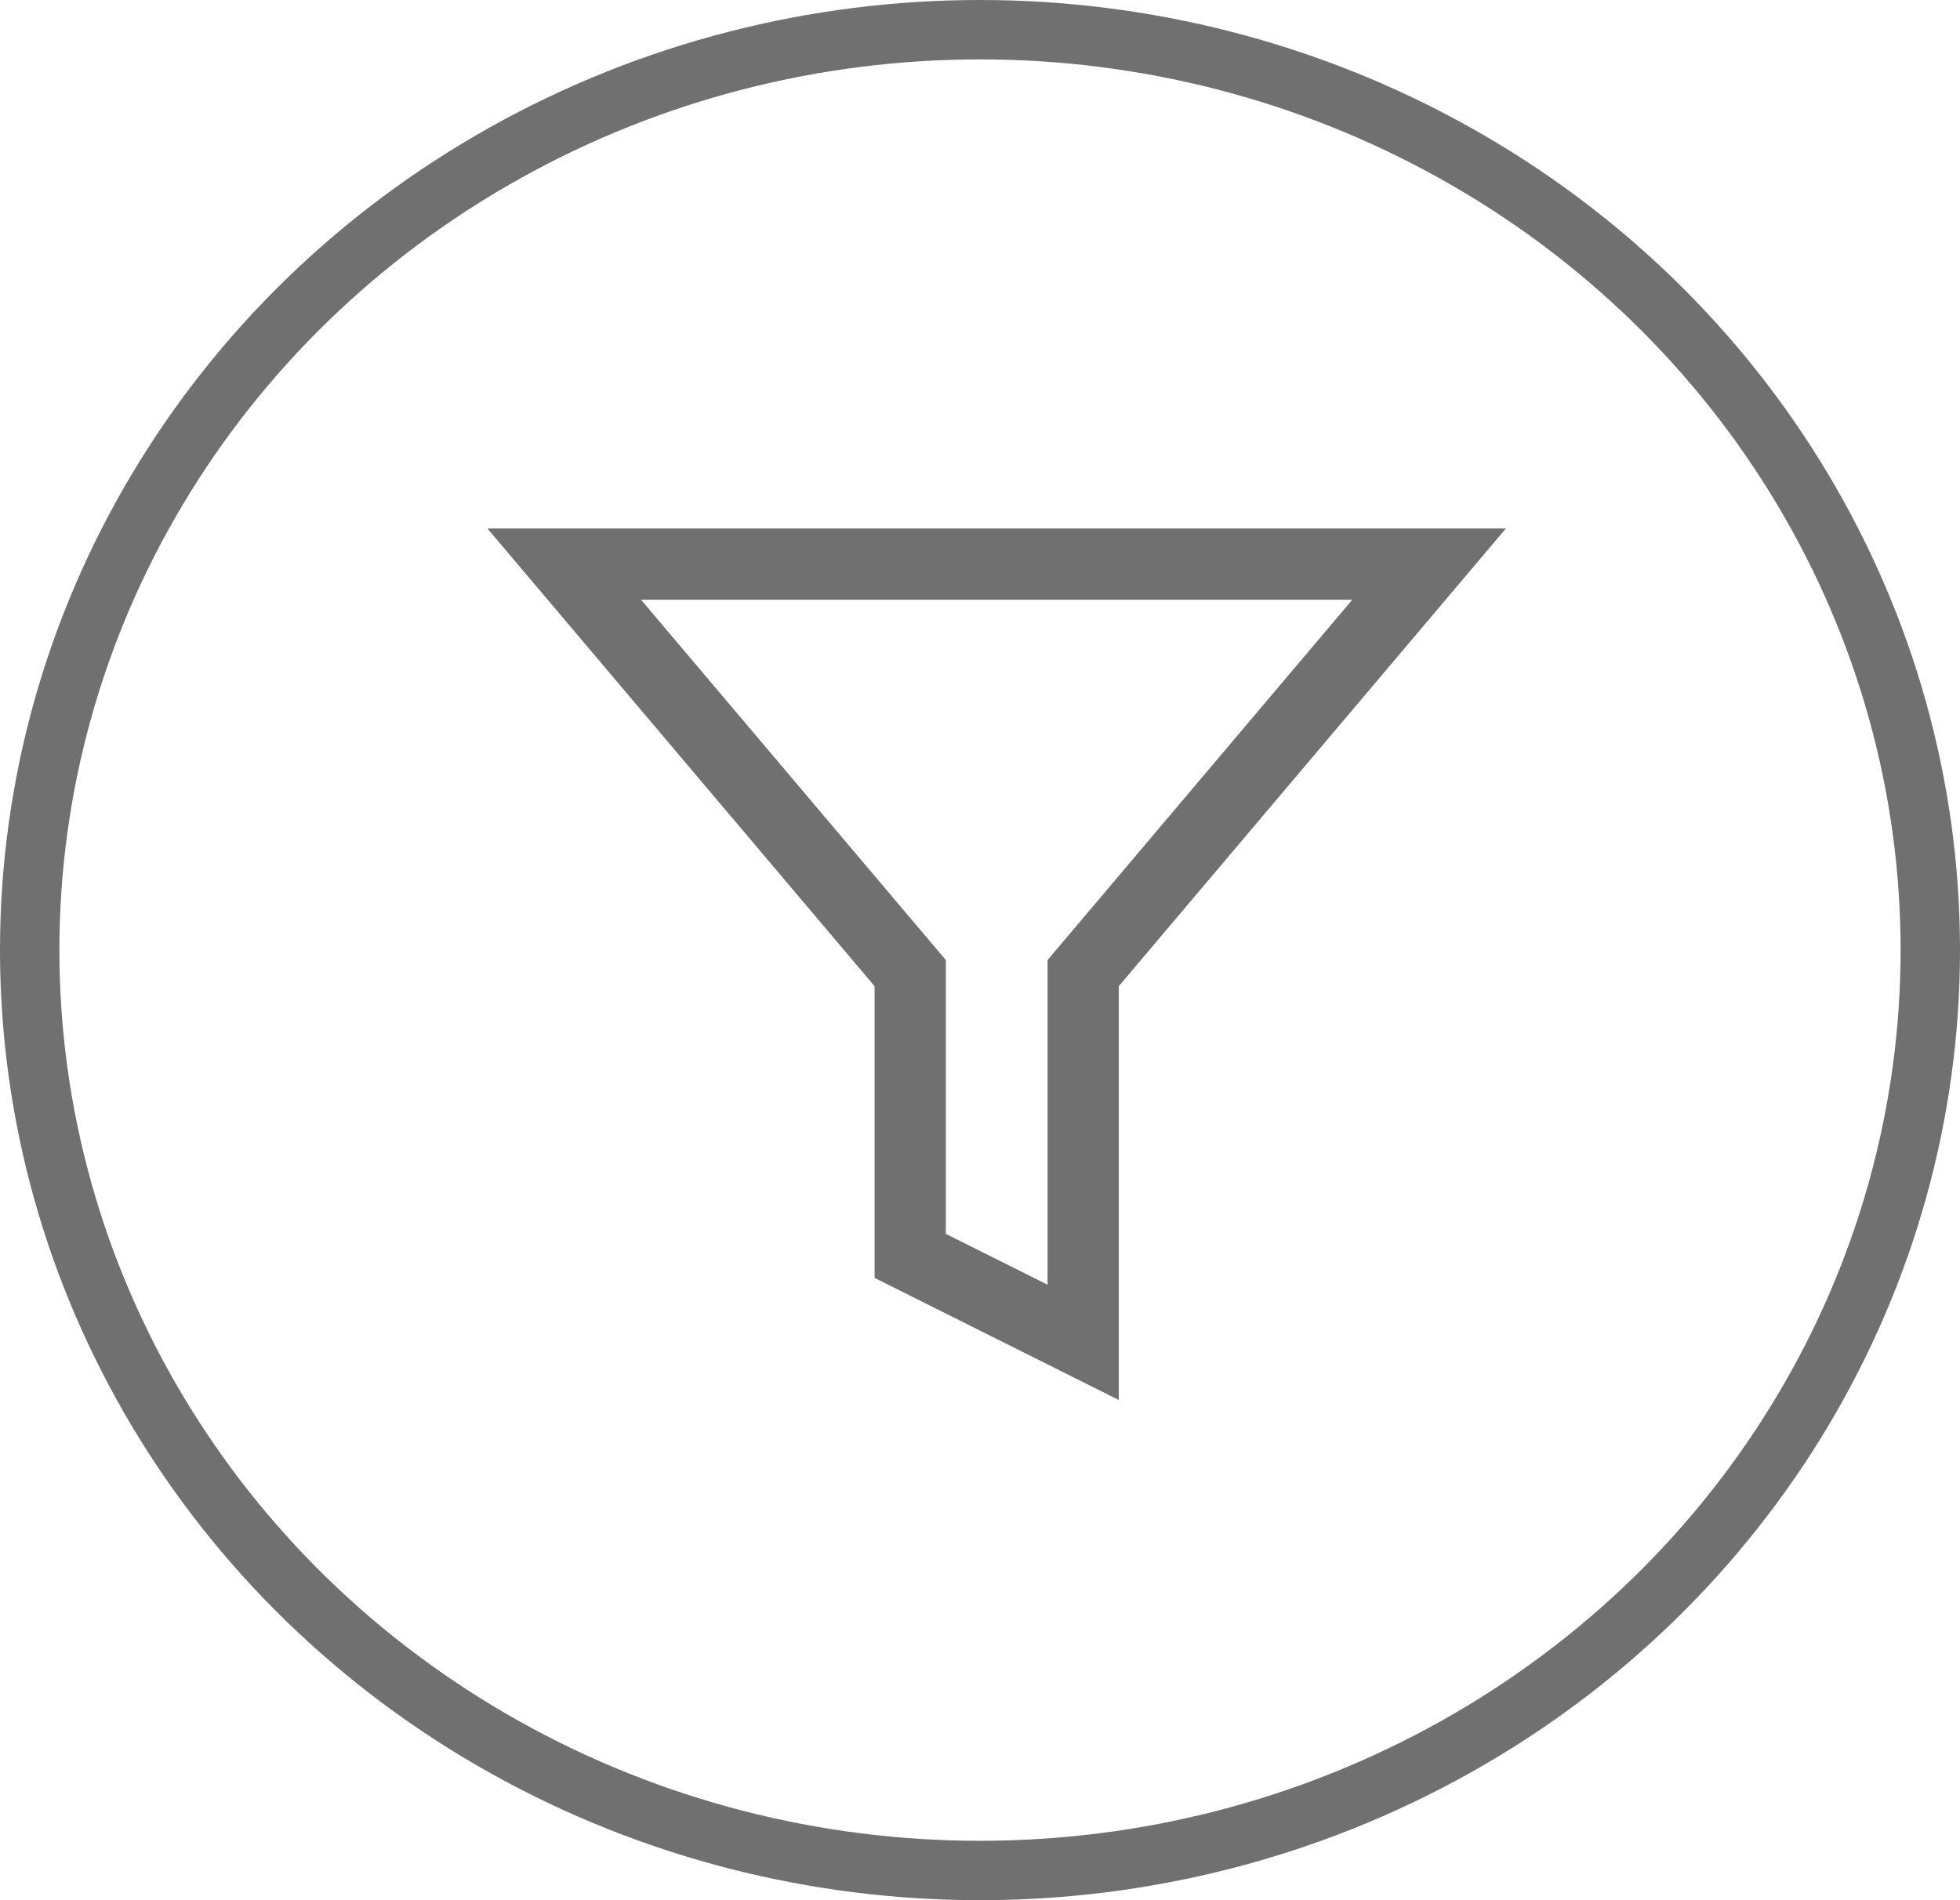 <svg xmlns="http://www.w3.org/2000/svg" width="33" height="32" viewBox="0 0 33 32">
    <g data-name="그룹 13588">
        <g data-name="타원 514" style="stroke:#707070;fill:none">
            <ellipse cx="16.5" cy="16" rx="16.5" ry="16" style="stroke:none"/>
            <ellipse cx="16.5" cy="16" rx="16" ry="15.5" style="fill:none"/>
        </g>
        <path data-name="Icon feather-filter" d="M17.561 4.5H3l5.825 6.888v4.762l2.912 1.456v-6.218z" transform="translate(6.5 5)" style="stroke-width:1.2px;stroke:#707070;fill:none"/>
    </g>
</svg>
